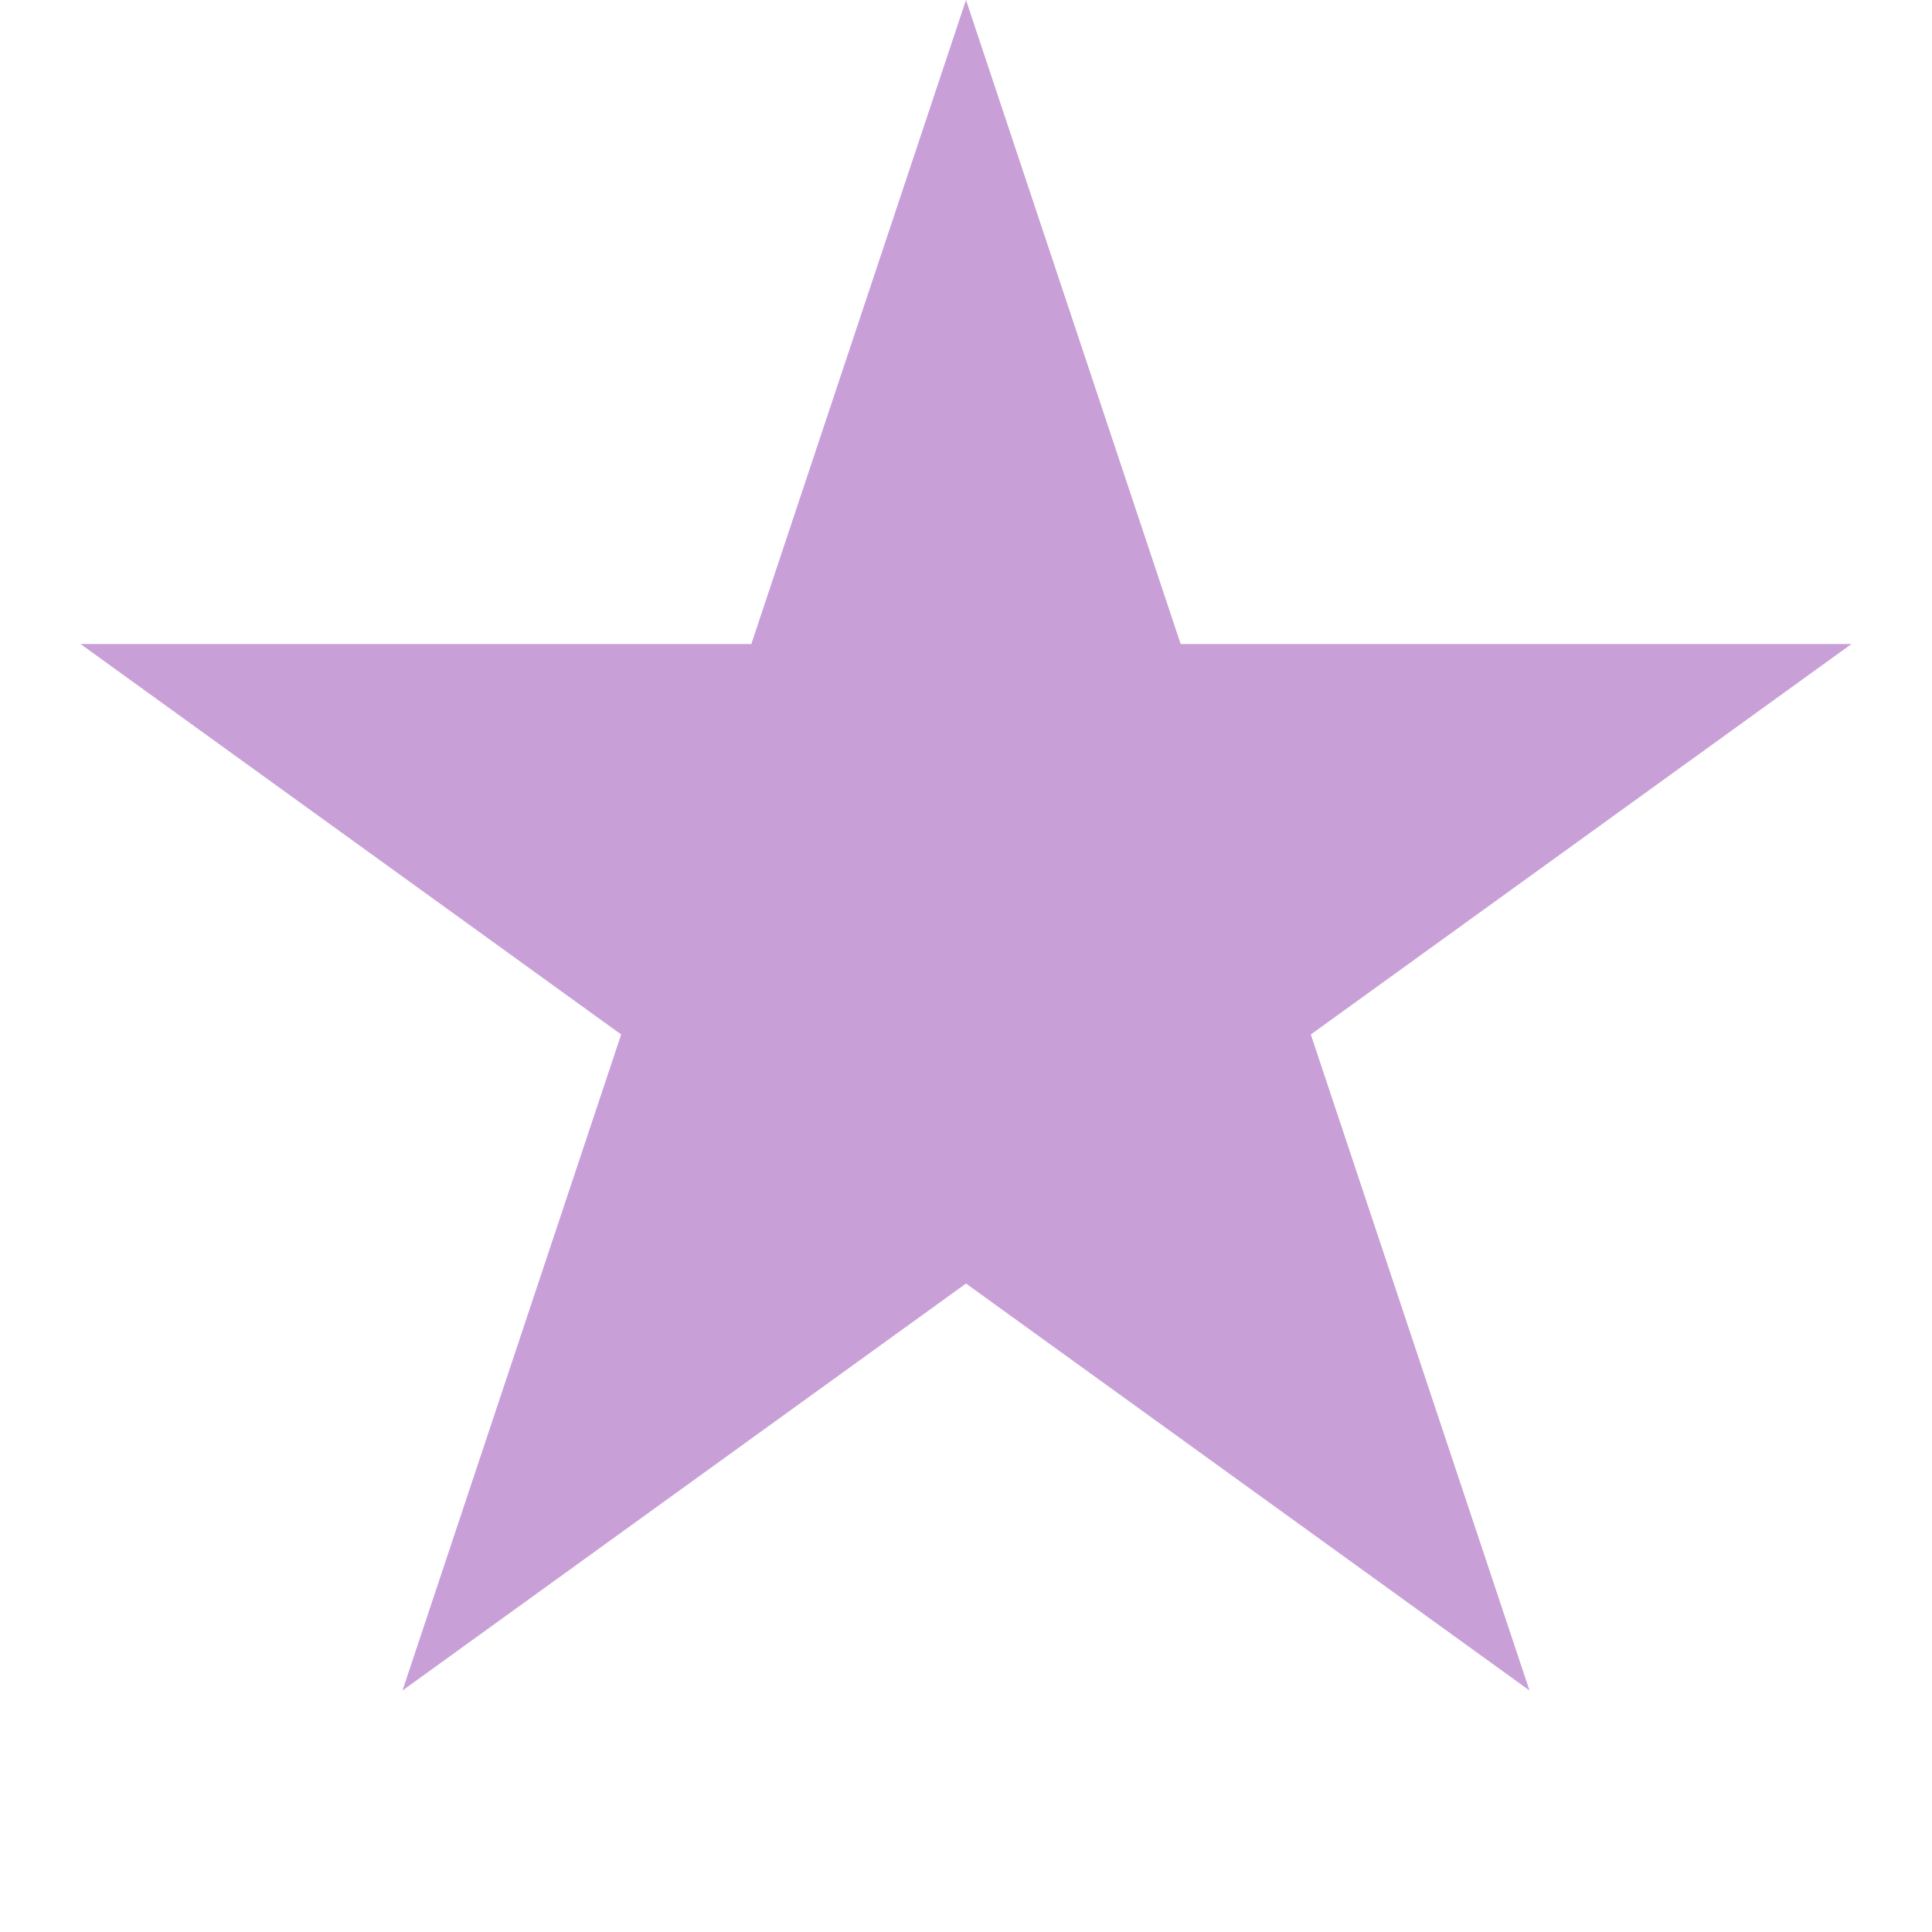 <?xml version="1.0" encoding="UTF-8"?><svg xmlns="http://www.w3.org/2000/svg" version="1.1" height="24" width="24" viewbox="0 0 24 24"><polygon points="12,0 19,21 1,8 23,8 5,21 12,0" style="fill:#c8a0d7; fill-opacity:1; stroke:#999999; stroke-opacity:0; stroke-width:1; transform-origin: center;transform: rotate(0deg);"/></svg>
